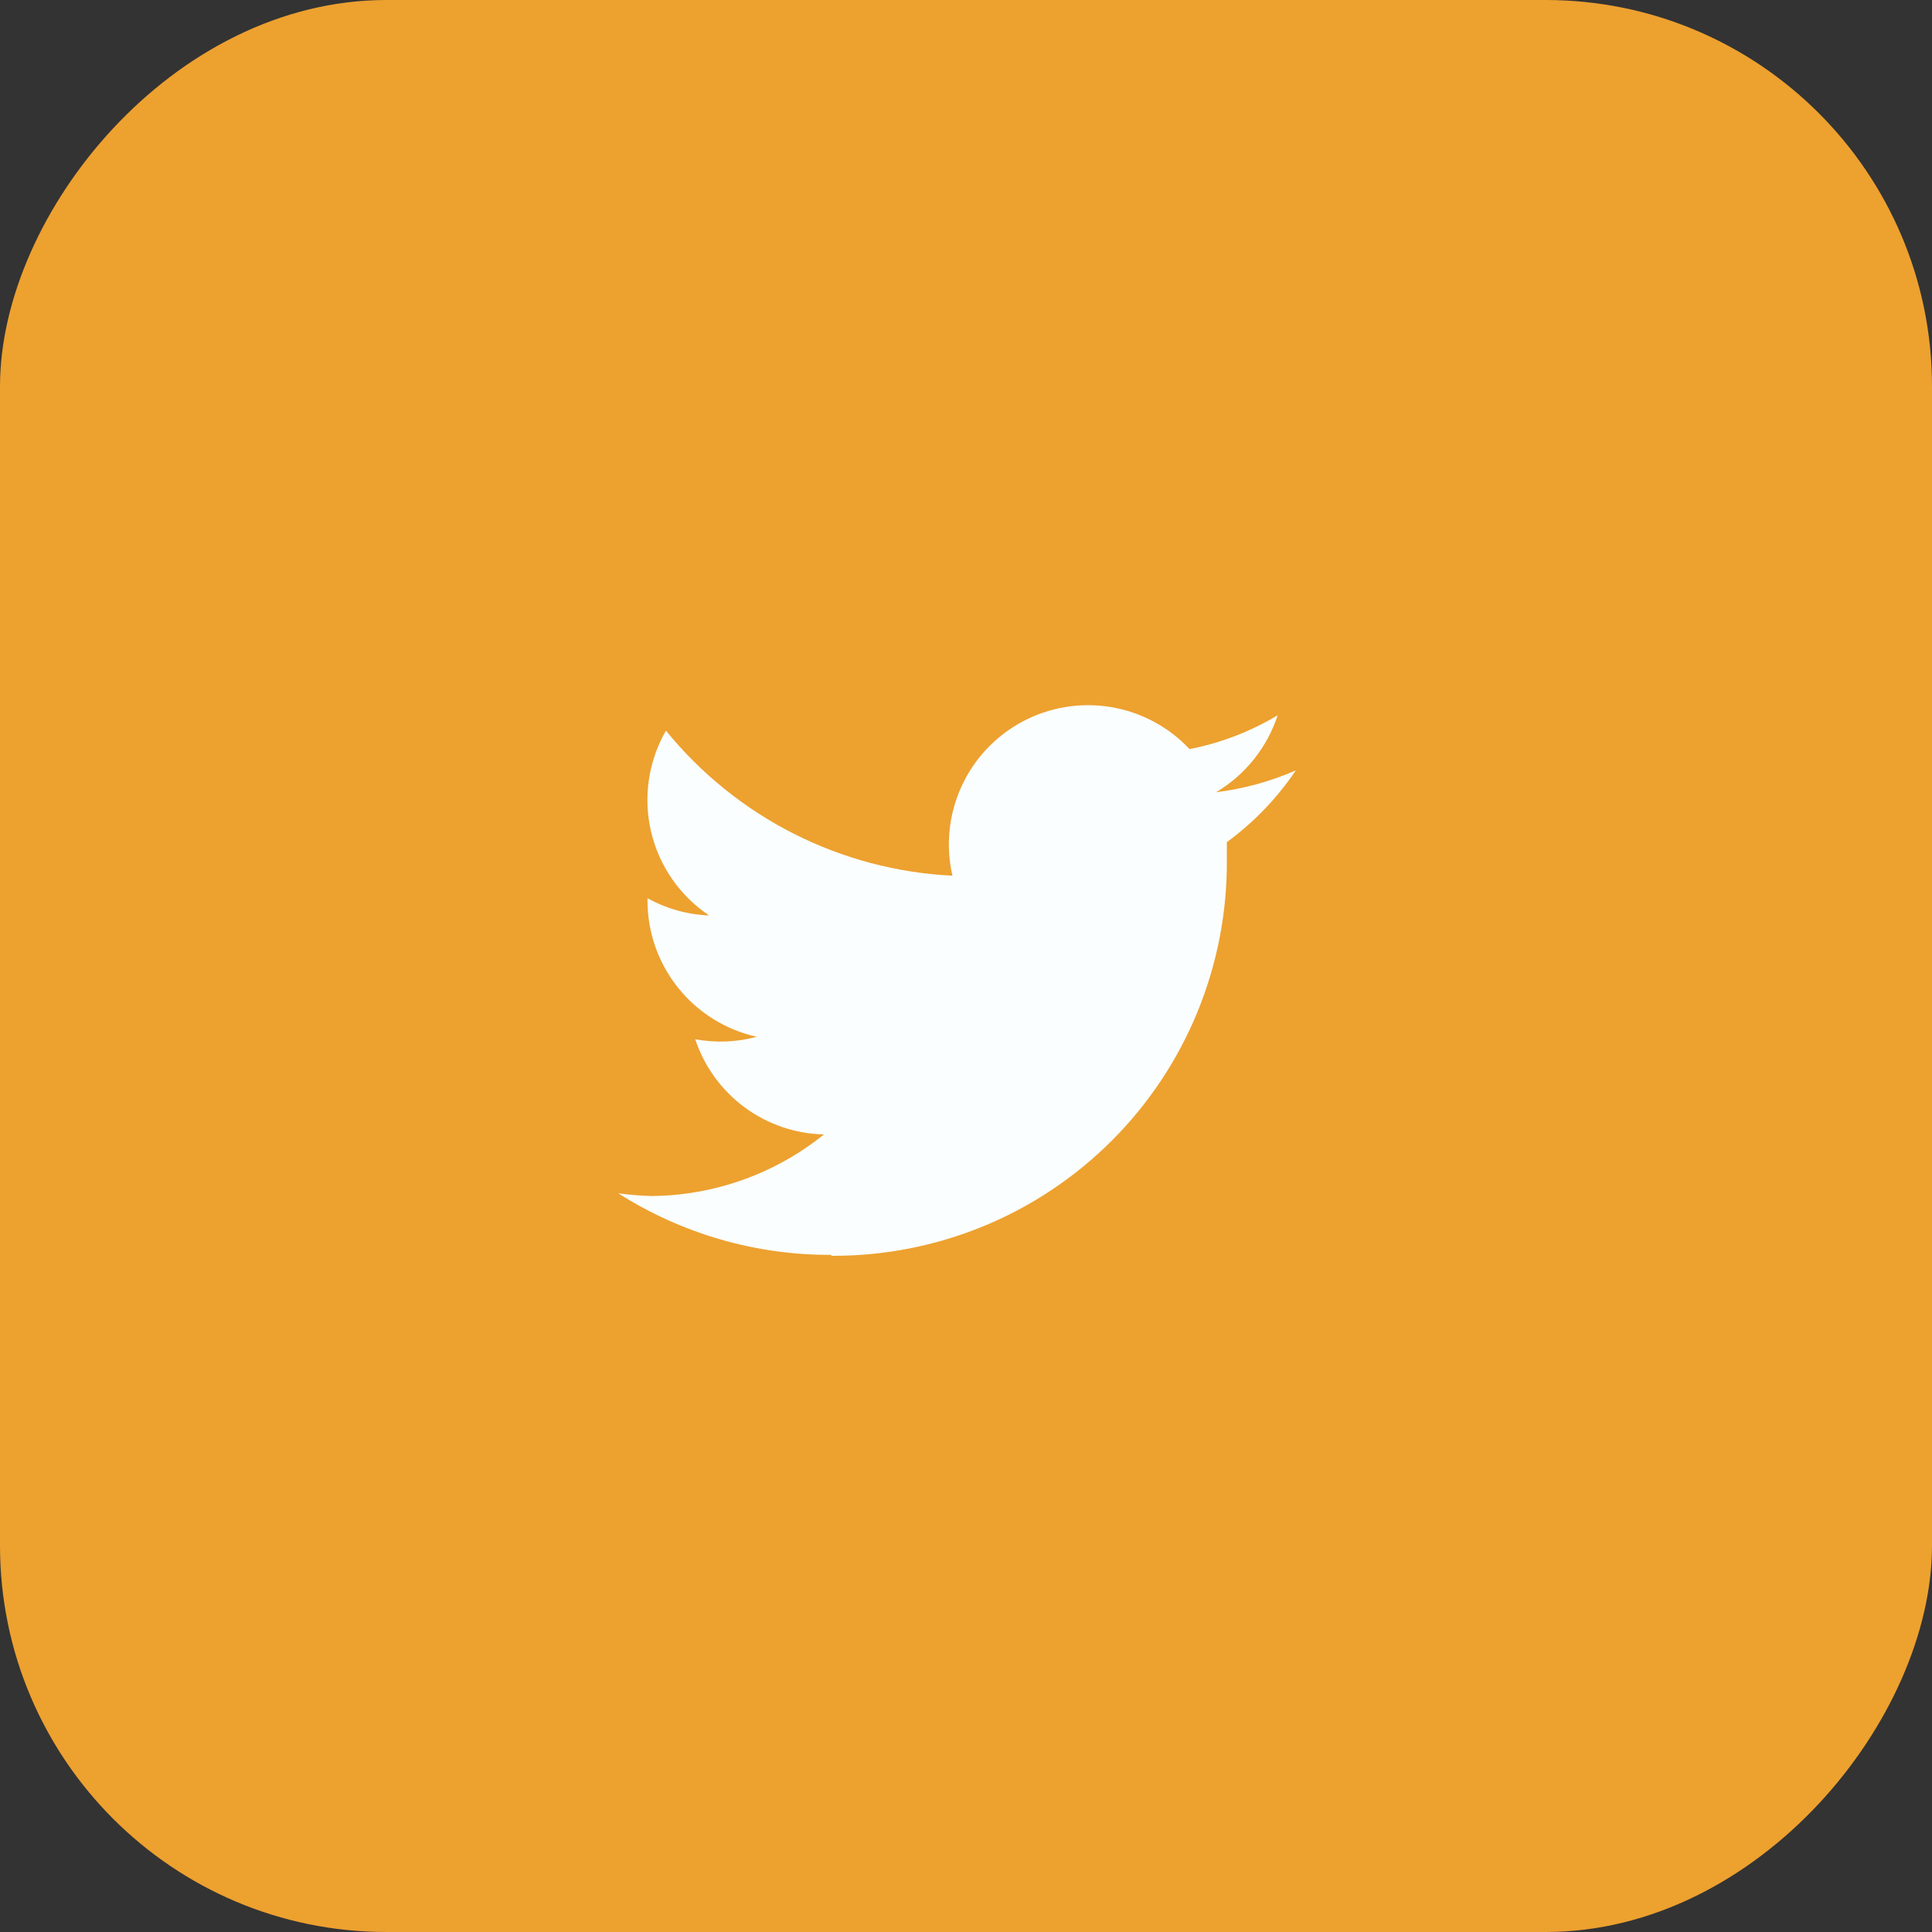 <svg width="50" height="50" viewBox="0 0 50 50" fill="none" xmlns="http://www.w3.org/2000/svg">
<rect x="0" y="0" width="50" height="50" fill="#333333" stroke="none"/>
<rect width="50" height="50" rx="10" transform="matrix(-1 0 0 1 50 0)" fill="#EDA12F"/>
<path d="M21.516 32.5C22.862 32.508 24.197 32.249 25.443 31.738C26.688 31.227 27.82 30.473 28.772 29.521C29.724 28.569 30.478 27.437 30.989 26.192C31.5 24.946 31.759 23.611 31.751 22.265V21.795C32.449 21.283 33.053 20.655 33.536 19.937C32.879 20.225 32.184 20.415 31.472 20.503C32.227 20.054 32.793 19.346 33.066 18.511C32.363 18.933 31.591 19.229 30.786 19.387C30.244 18.81 29.527 18.427 28.745 18.298C27.964 18.169 27.162 18.301 26.463 18.674C25.764 19.047 25.207 19.64 24.88 20.361C24.552 21.083 24.47 21.892 24.649 22.663C23.219 22.593 21.82 22.223 20.542 21.576C19.265 20.929 18.138 20.02 17.235 18.909C16.78 19.699 16.642 20.633 16.849 21.521C17.057 22.409 17.594 23.185 18.352 23.692C17.792 23.67 17.246 23.517 16.757 23.245V23.285C16.752 24.111 17.03 24.913 17.545 25.559C18.06 26.204 18.781 26.654 19.587 26.832C19.067 26.972 18.522 26.994 17.993 26.896C18.226 27.6 18.672 28.215 19.268 28.656C19.865 29.097 20.583 29.343 21.325 29.359C20.057 30.38 18.481 30.942 16.853 30.953C16.567 30.945 16.283 30.921 16 30.882C17.648 31.931 19.562 32.485 21.516 32.476" fill="#FAFEFE"/>
</svg>
